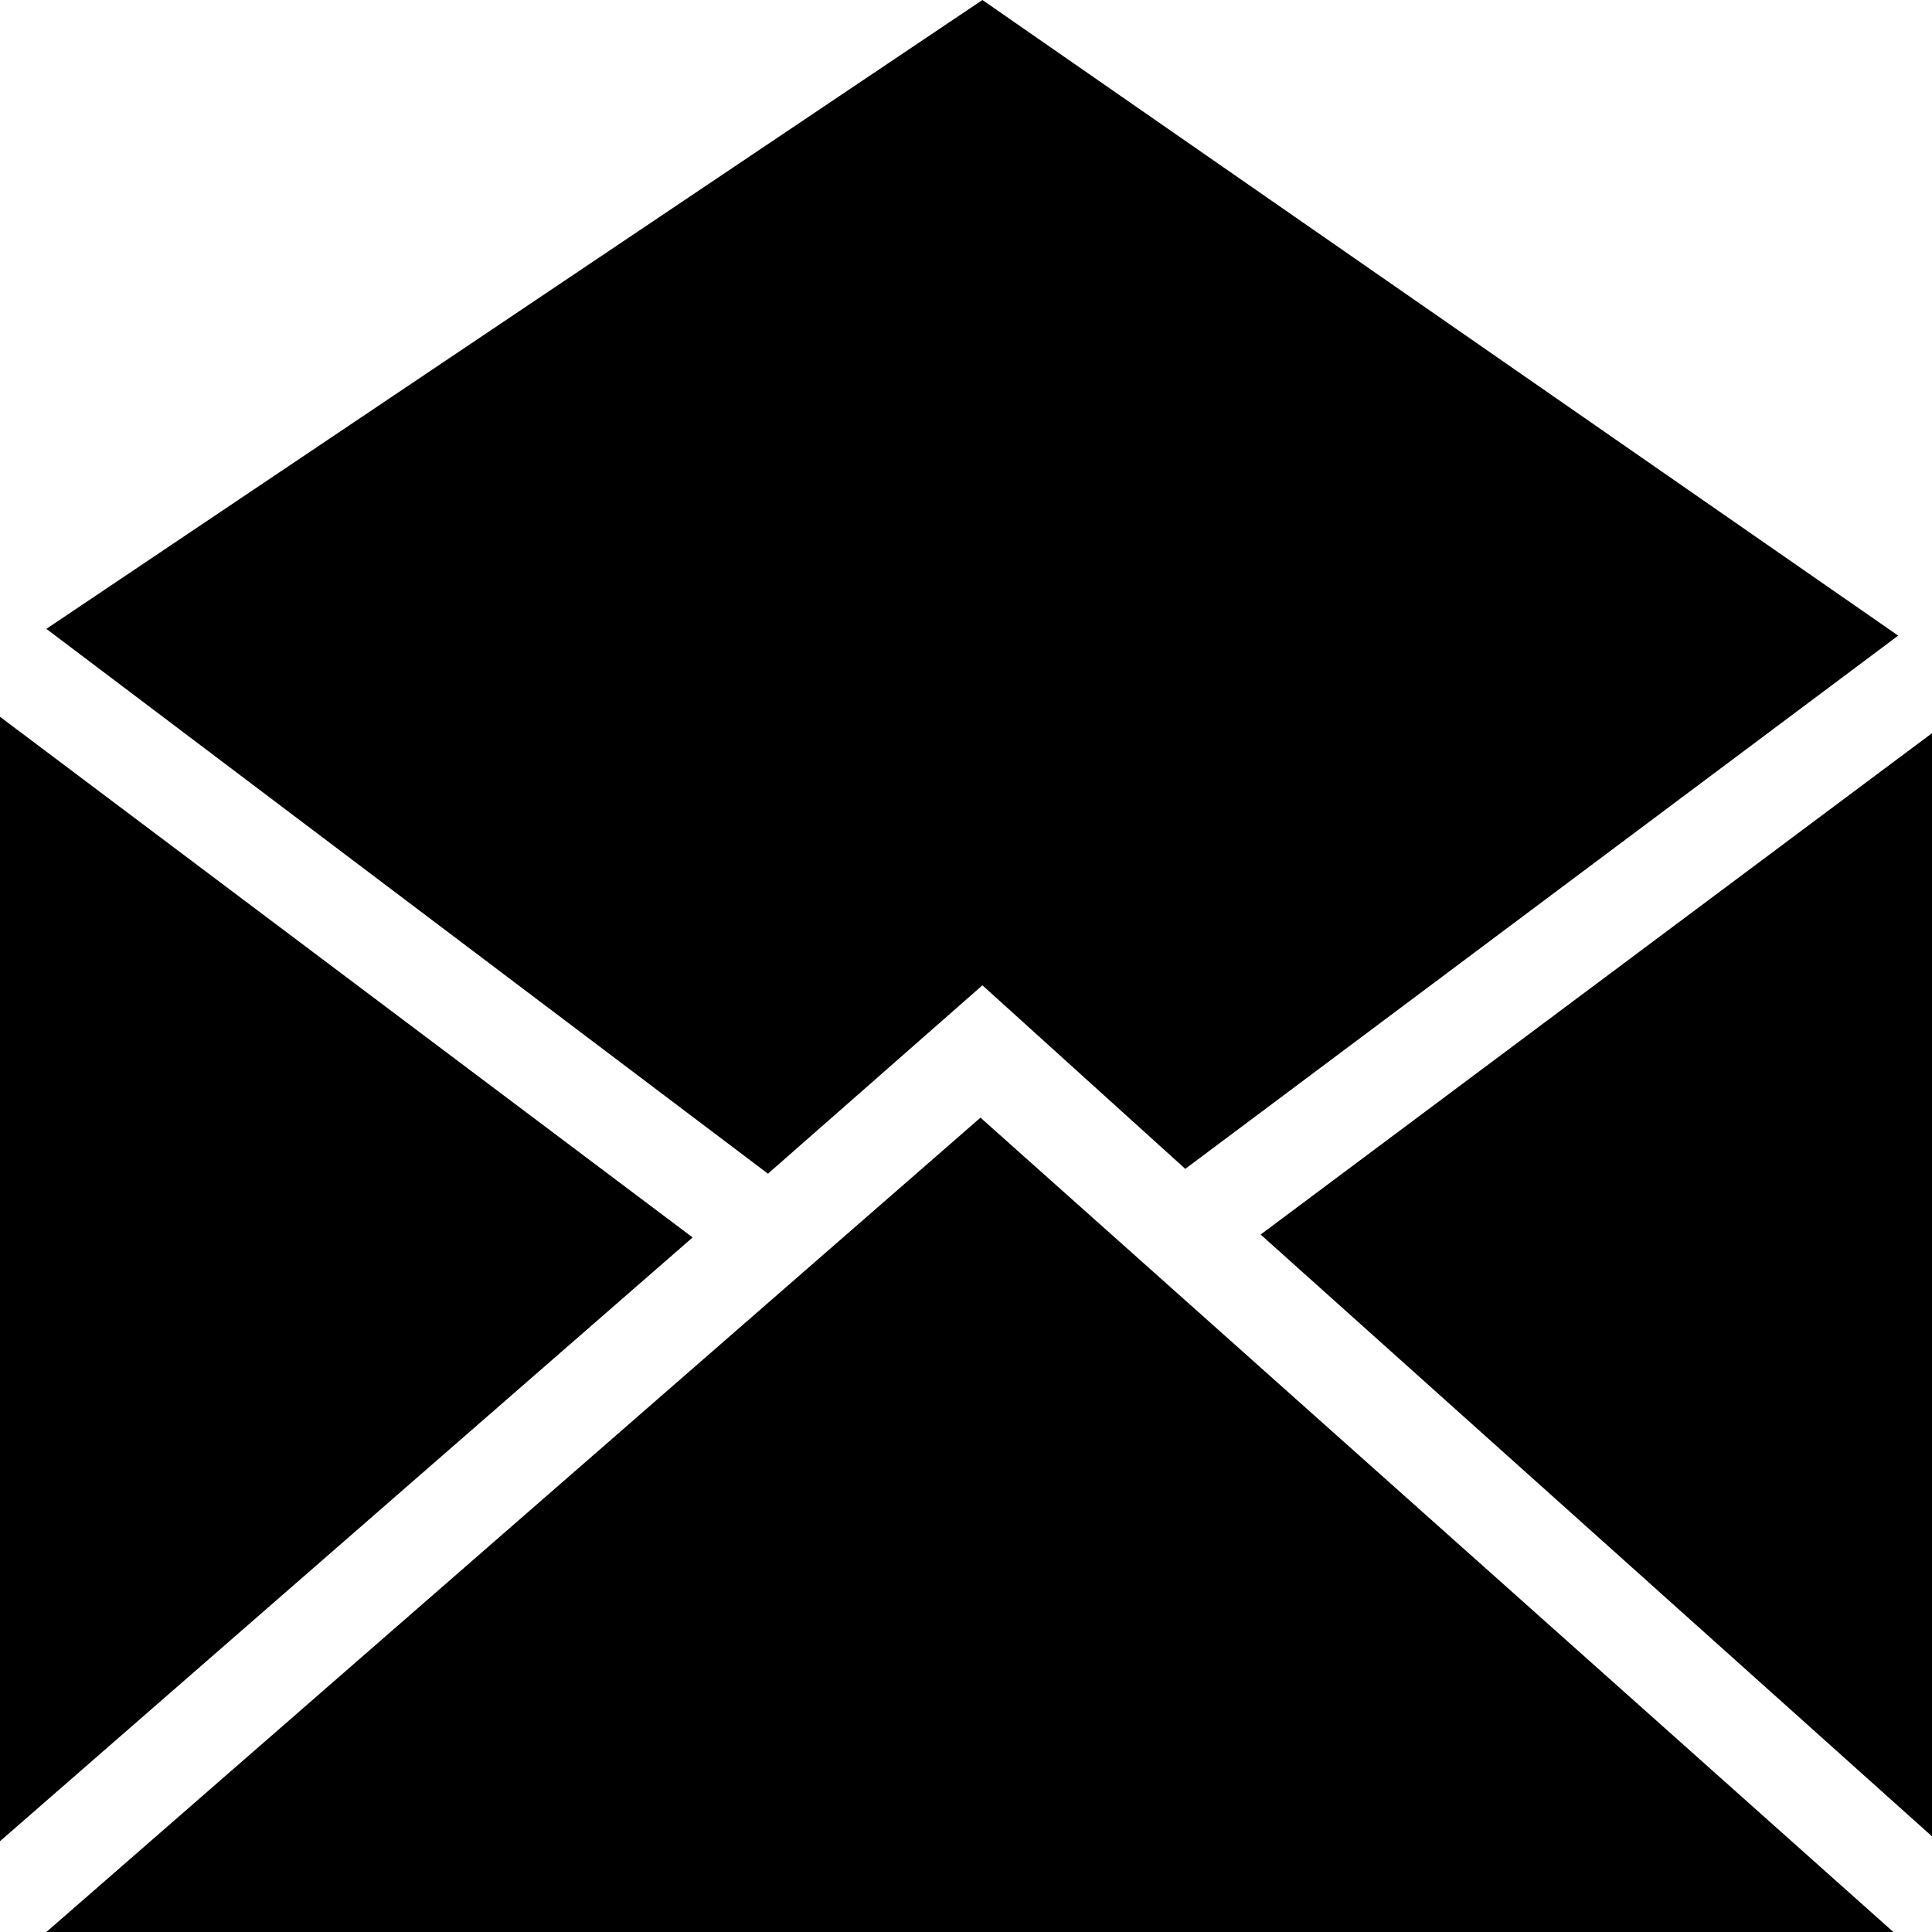 <?xml version="1.0" encoding="UTF-8"?><svg id="Layer_2" xmlns="http://www.w3.org/2000/svg" viewBox="0 0 20 20"><g id="Layer_1-2"><g><polygon points=".48 20 19.6 20 10.15 11.57 .48 20"/><polygon points="0 19.06 7.17 12.81 0 7.42 0 19.06"/><polygon points="10.17 10.2 12.27 12.1 19.65 6.58 10.17 0 .48 6.51 7.95 12.15 10.17 10.2"/><polygon points="20 19.01 20 7.59 13.05 12.78 20 19.01"/></g></g></svg>